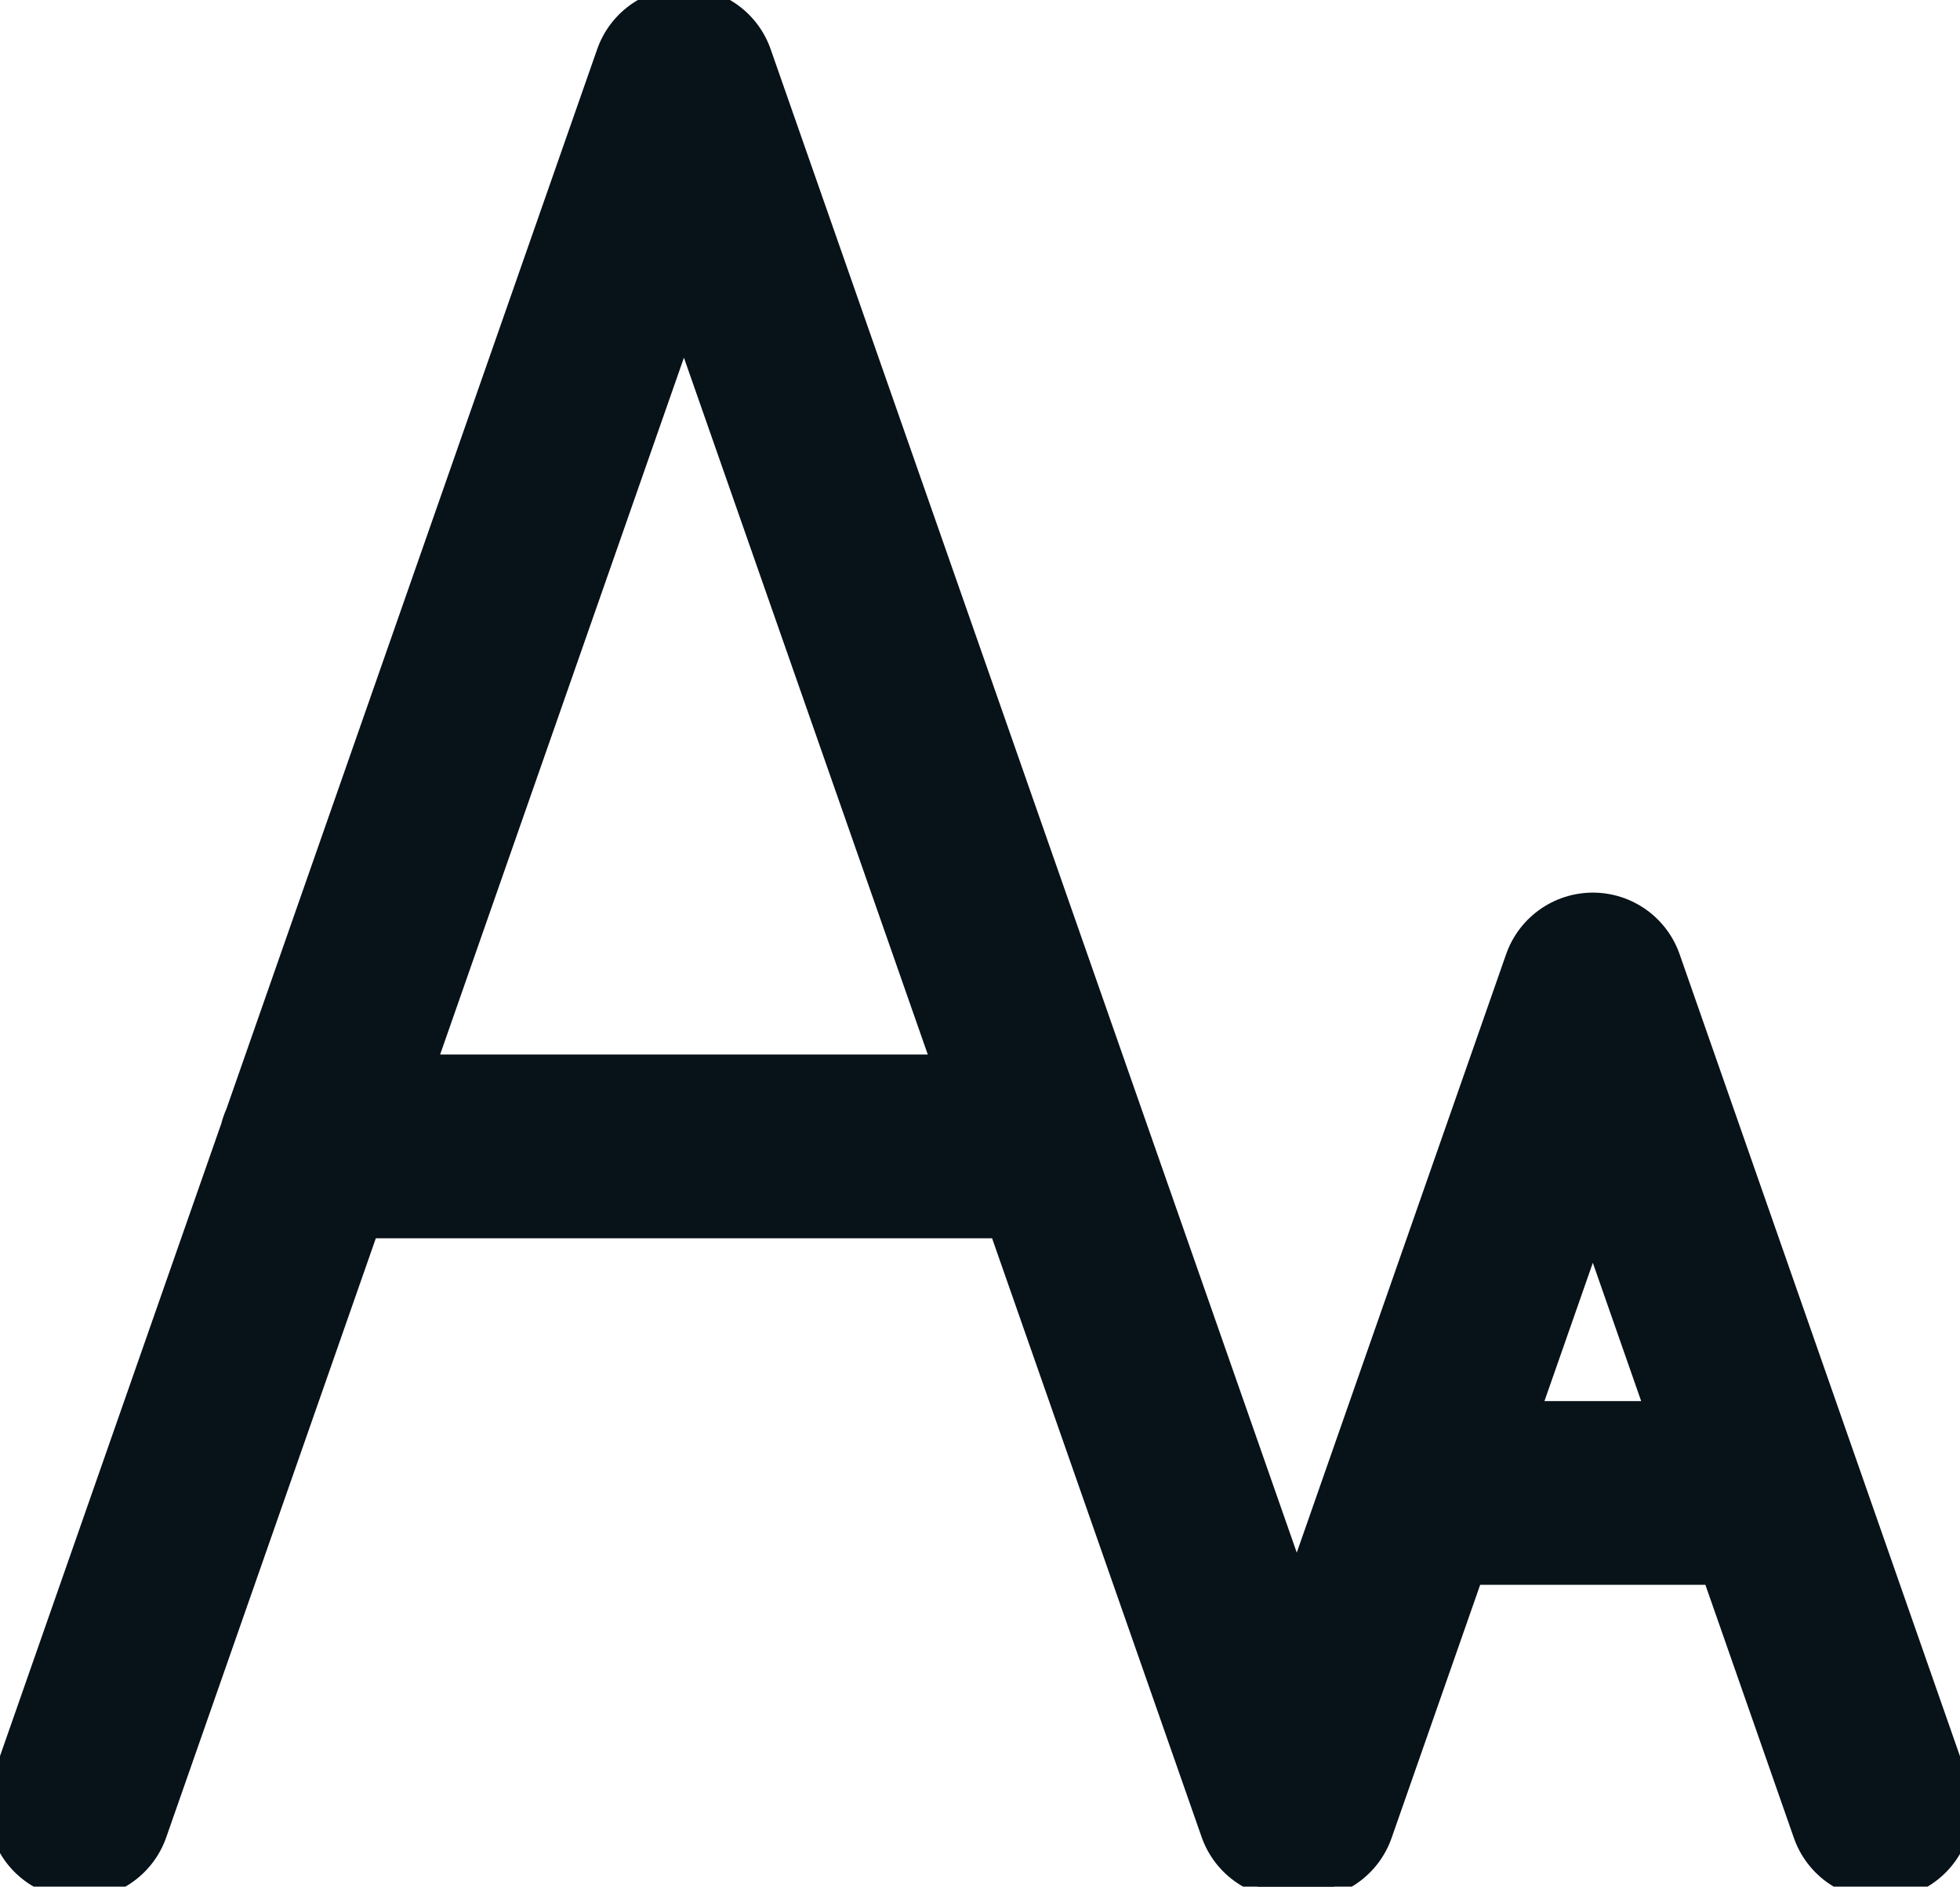 <svg id="Group_941" data-name="Group 941" xmlns="http://www.w3.org/2000/svg" xmlns:xlink="http://www.w3.org/1999/xlink" width="16" height="15.402" viewBox="0 0 16 15.402">
  <defs>
    <clipPath id="clip-path">
      <rect id="Rectangle_496" data-name="Rectangle 496" width="16" height="15.402" fill="none"/>
    </clipPath>
  </defs>
  <g id="Group_940" data-name="Group 940" transform="translate(0 0)" clip-path="url(#clip-path)">
    <path id="Path_274" data-name="Path 274" d="M.75,14.853,5.684.75l4.934,14.1M2.634,9.46H8.554" transform="translate(-0.101 -0.101)" fill="none" stroke="#081219" stroke-linecap="round" stroke-linejoin="round" stroke-width="1.5"/>
    <path id="Path_275" data-name="Path 275" d="M12.3,16l2.351-6.72L17,16m-3.8-2.569h2.821" transform="translate(-1.648 -1.243)" fill="none" stroke="#081219" stroke-linecap="round" stroke-linejoin="round" stroke-width="1.5"/>
  </g>
</svg>
